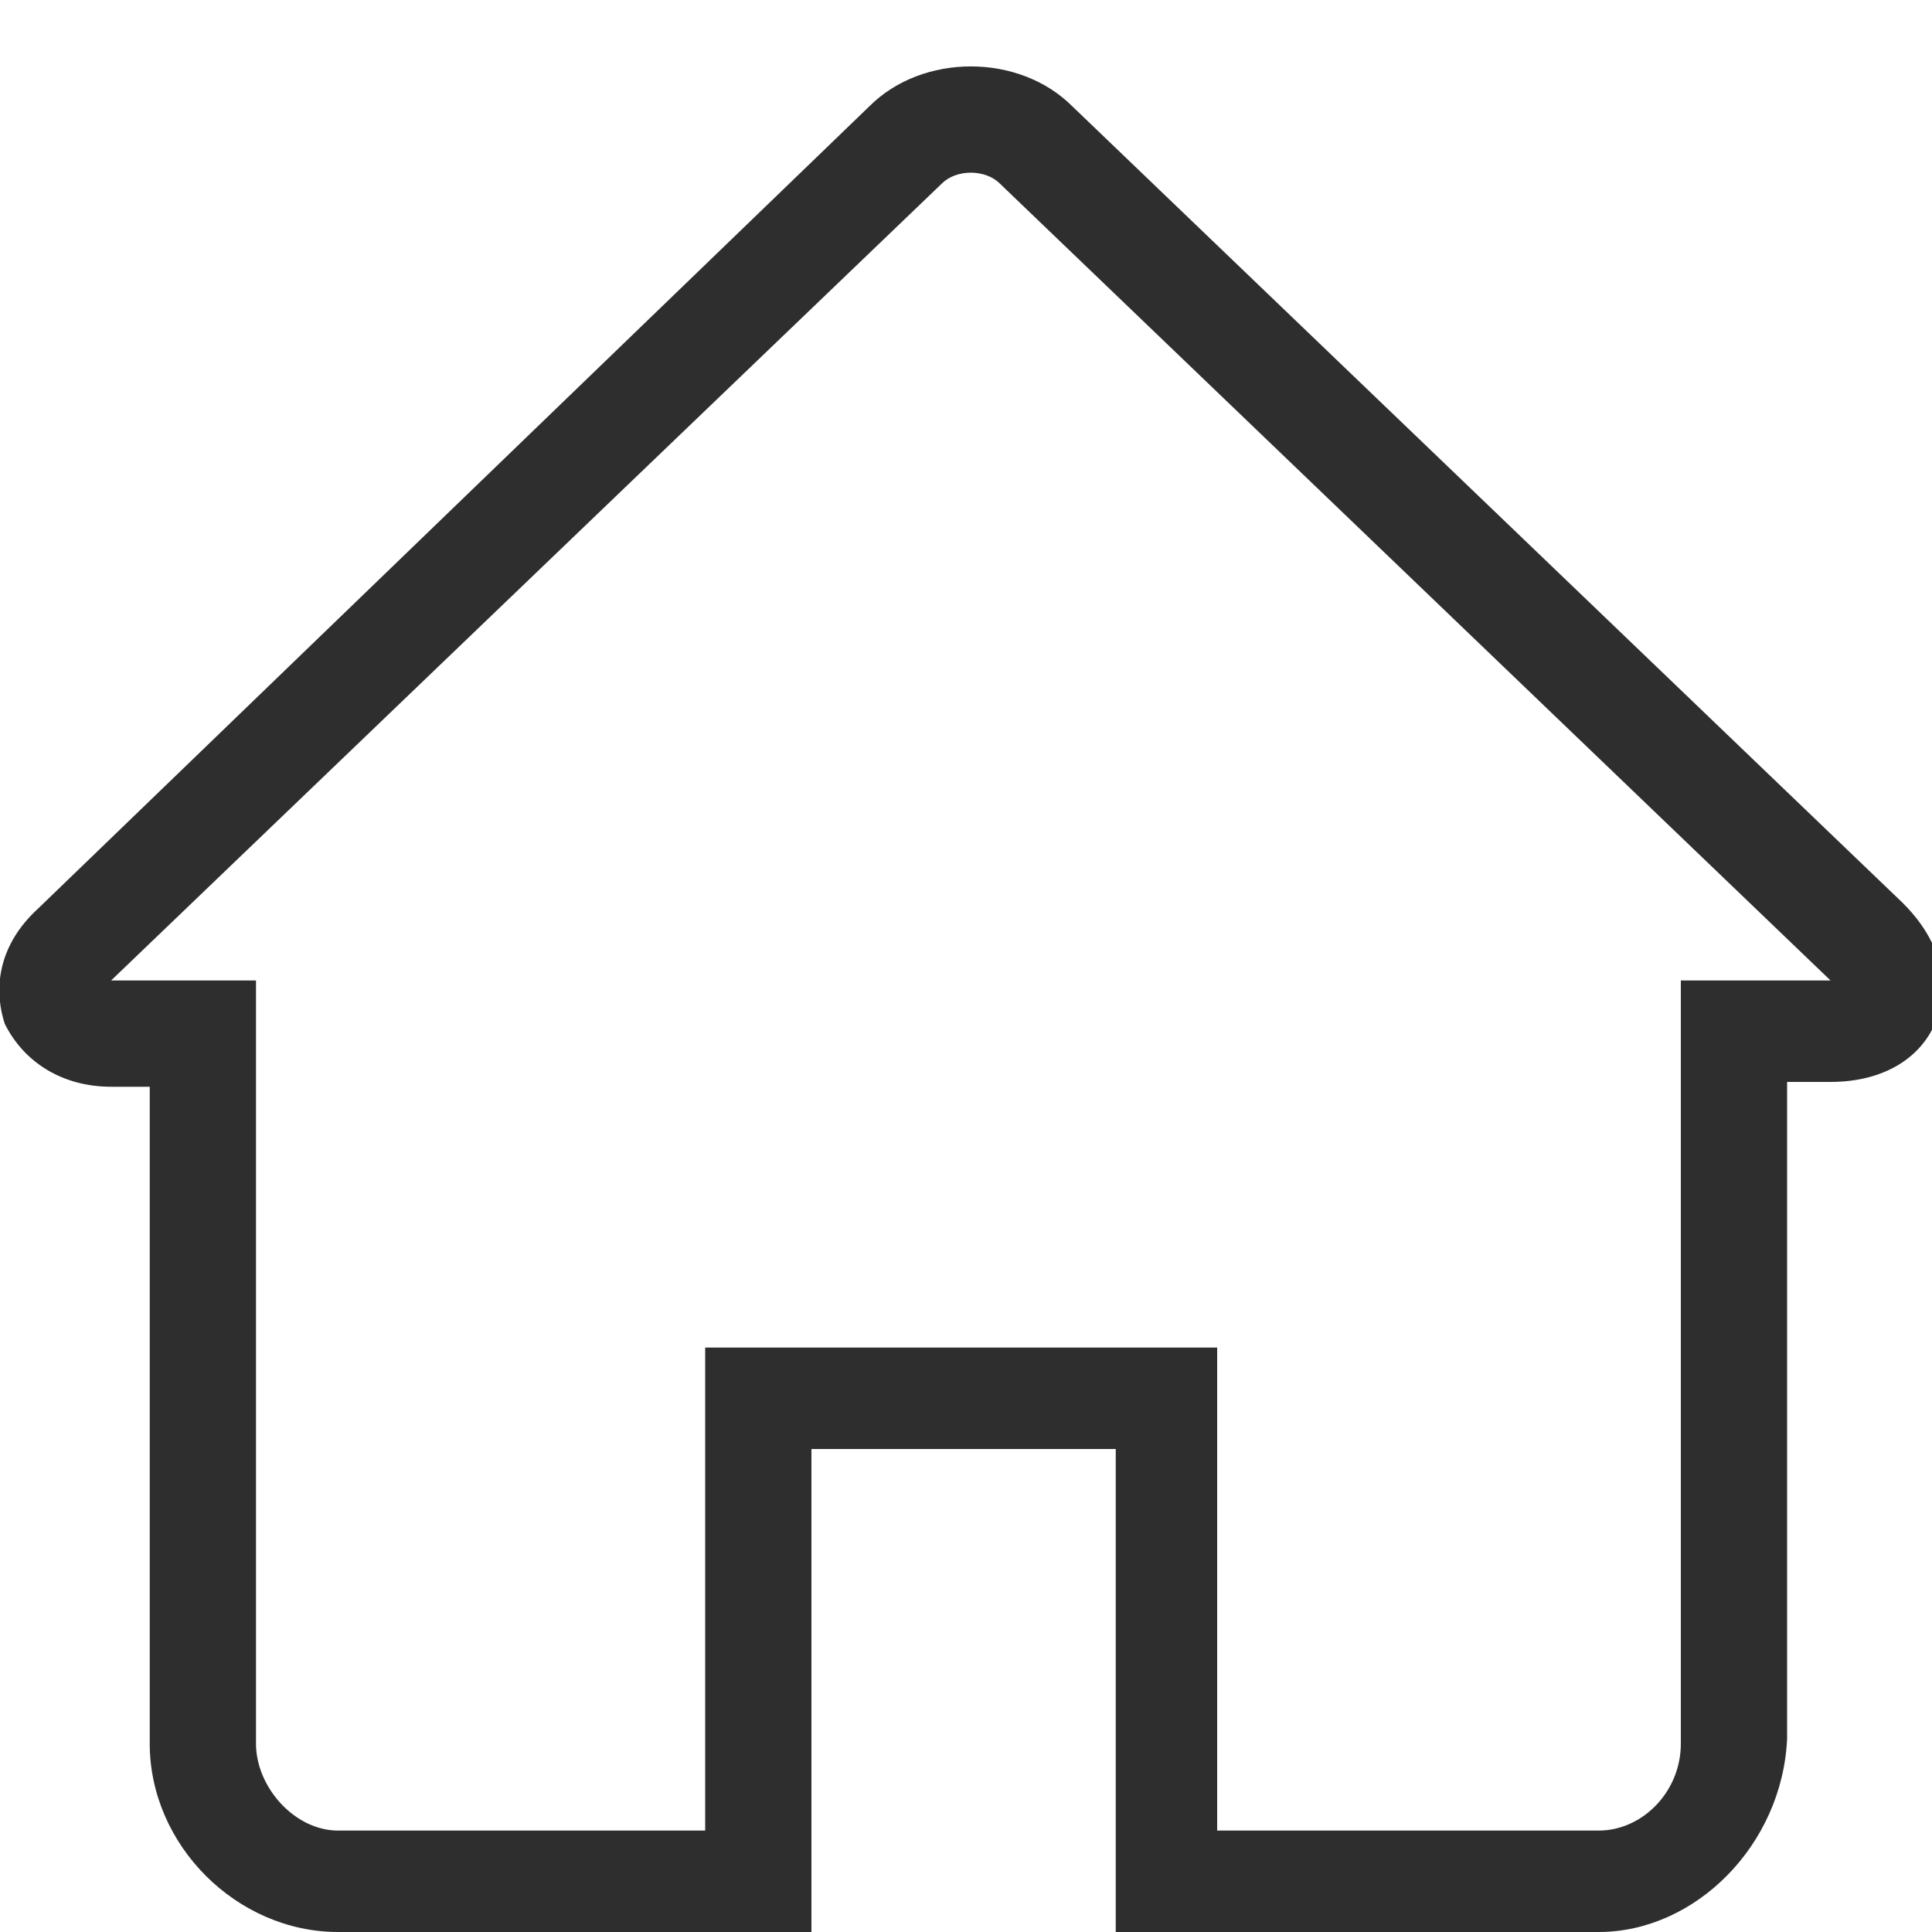 <?xml version="1.0" encoding="utf-8"?>
<!-- Generator: Adobe Illustrator 22.0.0, SVG Export Plug-In . SVG Version: 6.00 Build 0)  -->
<svg version="1.1" id="Calque_1" xmlns="http://www.w3.org/2000/svg" xmlns:xlink="http://www.w3.org/1999/xlink" x="0px" y="0px"
	 viewBox="0 0 40 40" style="enable-background:new 0 0 40 40;" xml:space="preserve">
<style type="text/css">
	.st0{fill:#2E2E2E;}
</style>
<g>
	<g>
		<path class="st0" d="M33.1,40h-10V30h-6.3v10H7c-2.1,0-3.9-1.8-3.9-3.9V22.5H2.3c-1,0-1.8-0.5-2.2-1.3c-0.1-0.3-0.4-1.4,0.7-2.4
			L18,2.2c1.1-1.1,3.1-1.1,4.2,0l17.2,16.5c1.1,1.1,0.8,2.1,0.7,2.4c-0.3,0.8-1.1,1.3-2.2,1.3h-0.9v13.6C36.9,38.2,35.1,40,33.1,40z
			 M25.2,37.9h7.9c0.9,0,1.7-0.8,1.7-1.8V20.3h3.1c0,0,0,0,0,0c0,0,0,0,0,0h0L20.7,3.8c-0.3-0.3-0.9-0.3-1.2,0L2.3,20.3c0,0,0,0,0,0
			c0,0,0,0,0,0h3v15.8c0,0.9,0.8,1.8,1.7,1.8h7.6v-10h10.6V37.9z"/>
	</g>
</g>
</svg>